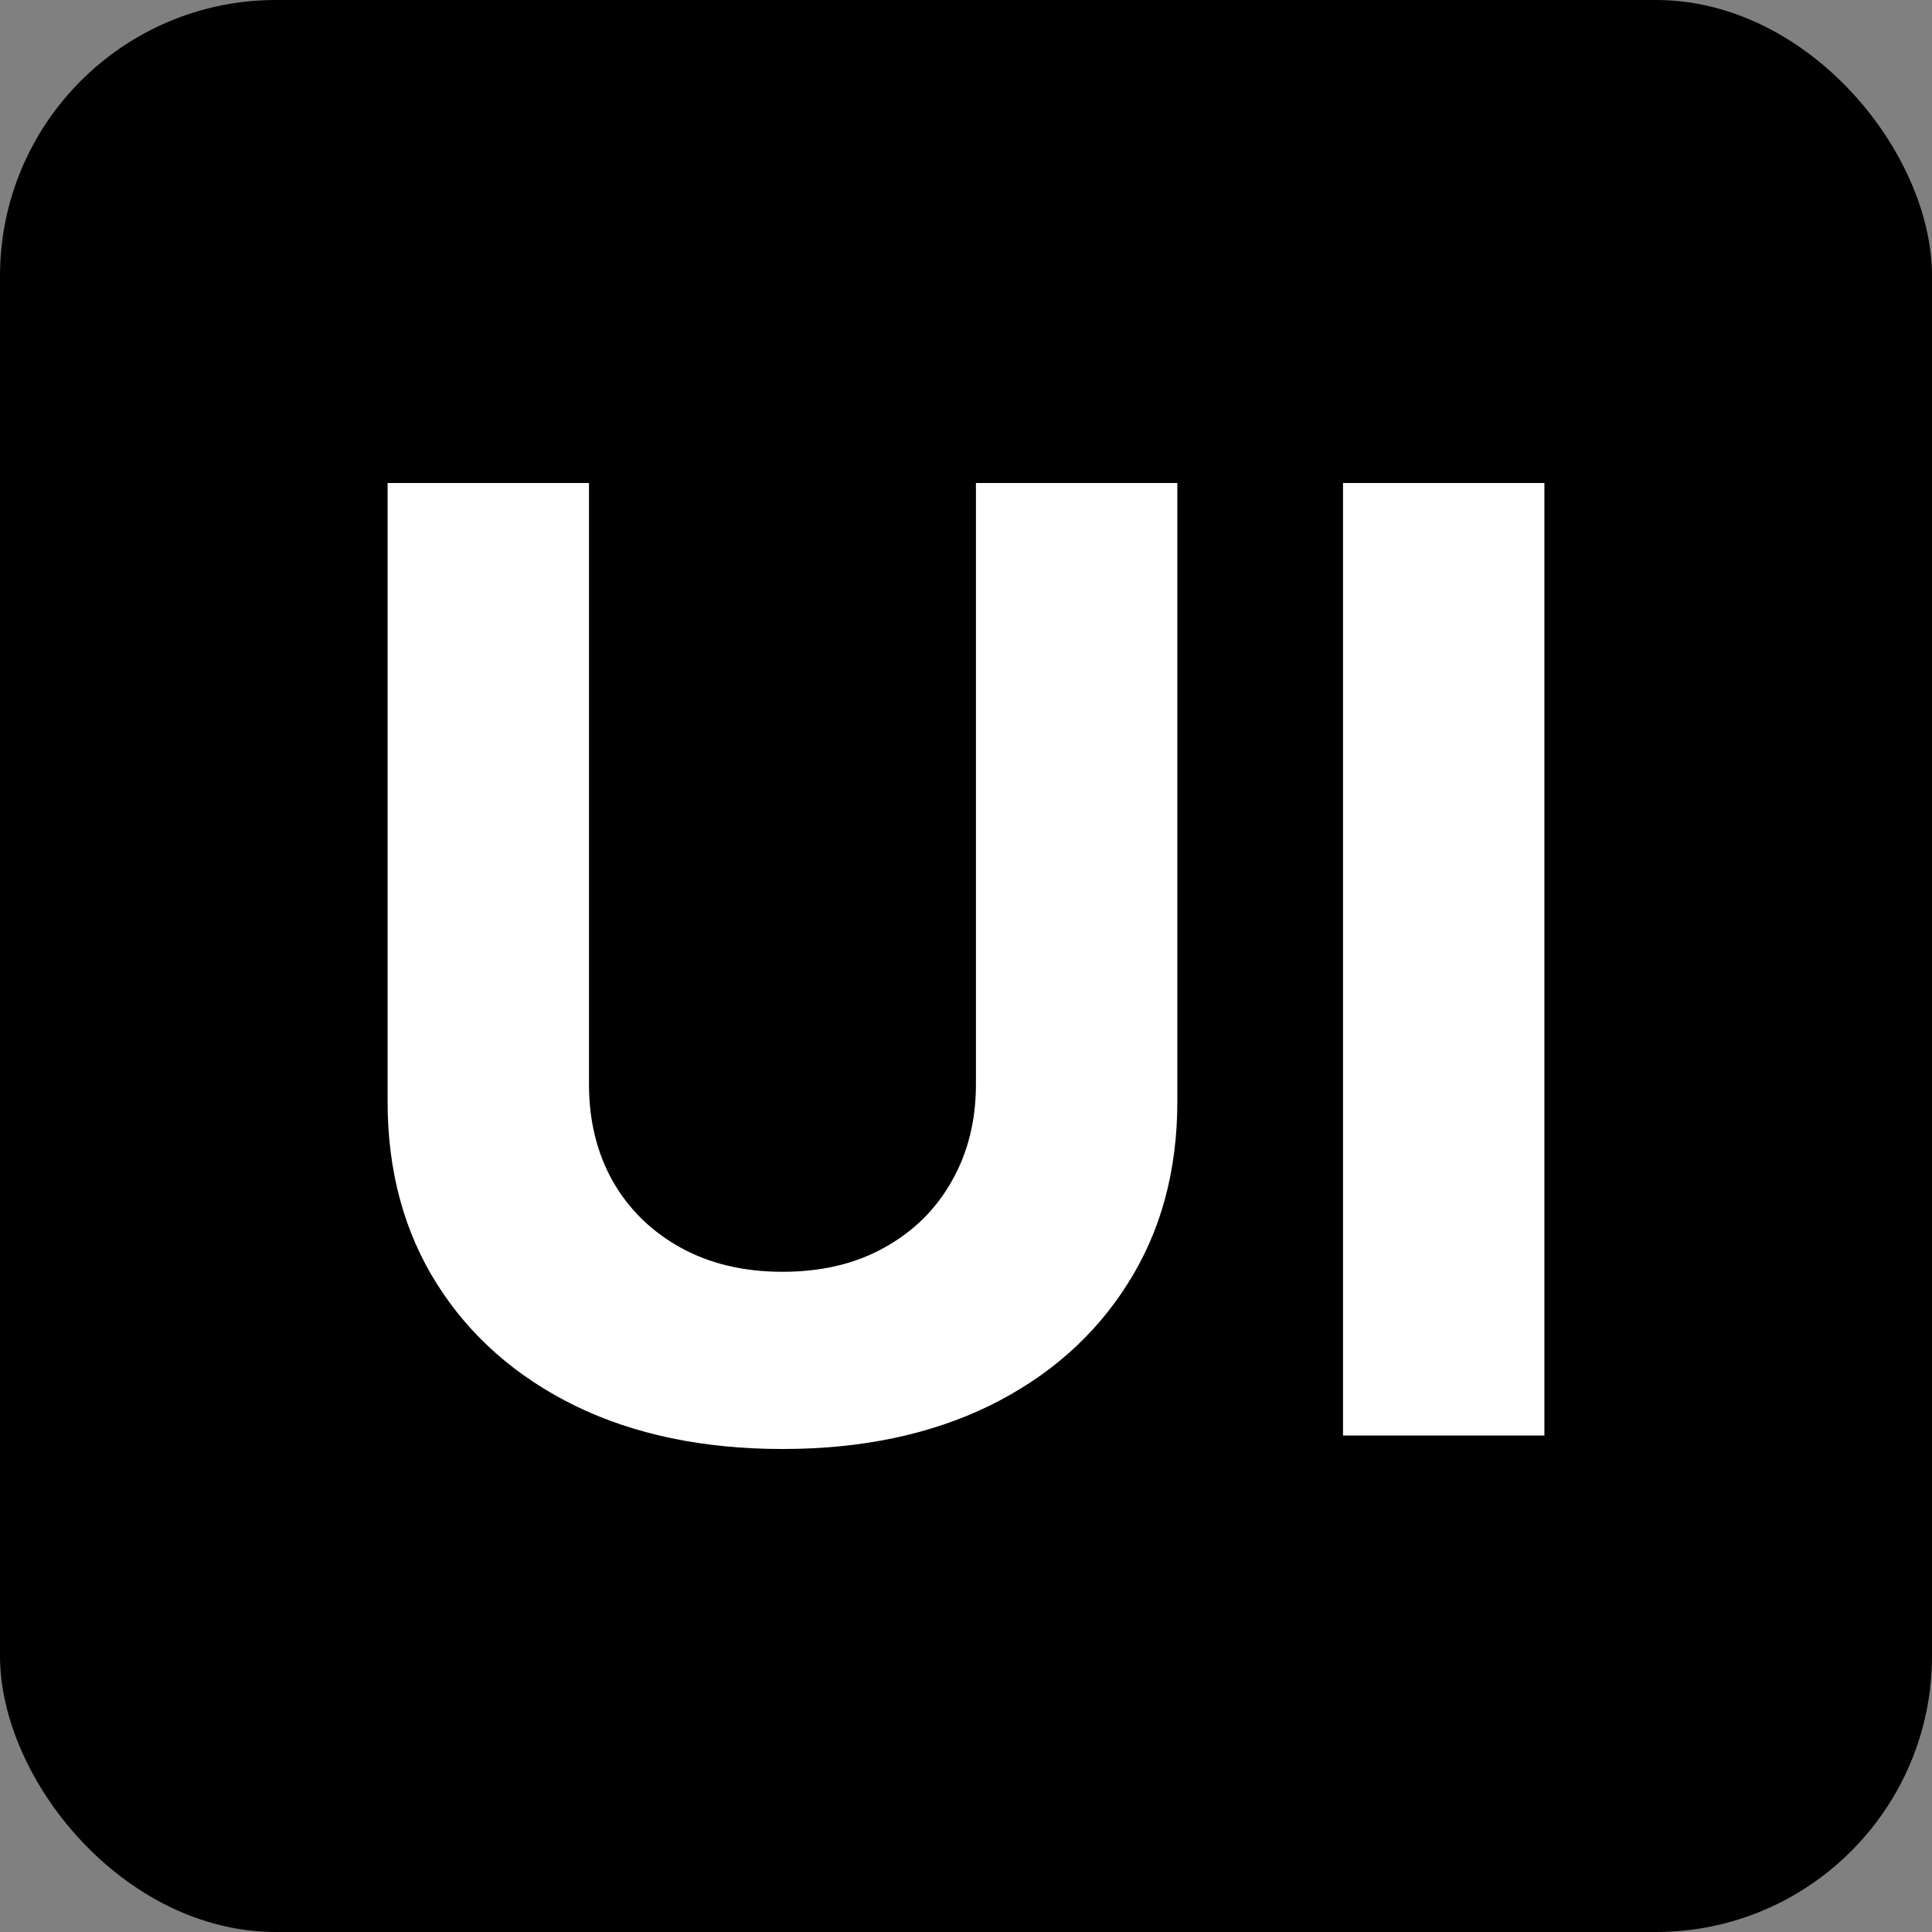 <svg width="140" height="140" viewBox="0 0 140 140" fill="none" xmlns="http://www.w3.org/2000/svg">
<rect x="0" y="0" width="140" height="140" fill="#808080" stroke="none"/>
<rect width="140" height="140" rx="20" fill="black"/>
<path d="M70.72 35H85.314V79.824C85.314 84.857 84.112 89.261 81.707 93.036C79.326 96.81 75.989 99.754 71.698 101.866C67.406 103.955 62.407 105 56.7 105C50.971 105 45.96 103.955 41.669 101.866C37.377 99.754 34.041 96.81 31.659 93.036C29.278 89.261 28.087 84.857 28.087 79.824V35H42.68V78.577C42.68 81.206 43.253 83.543 44.399 85.587C45.567 87.632 47.207 89.239 49.319 90.407C51.431 91.575 53.892 92.159 56.7 92.159C59.531 92.159 61.992 91.575 64.081 90.407C66.193 89.239 67.822 87.632 68.968 85.587C70.136 83.543 70.72 81.206 70.72 78.577V35Z" fill="white"/>
<path d="M111.913 35V104.023H97.32V35H111.913Z" fill="white"/>
</svg>
